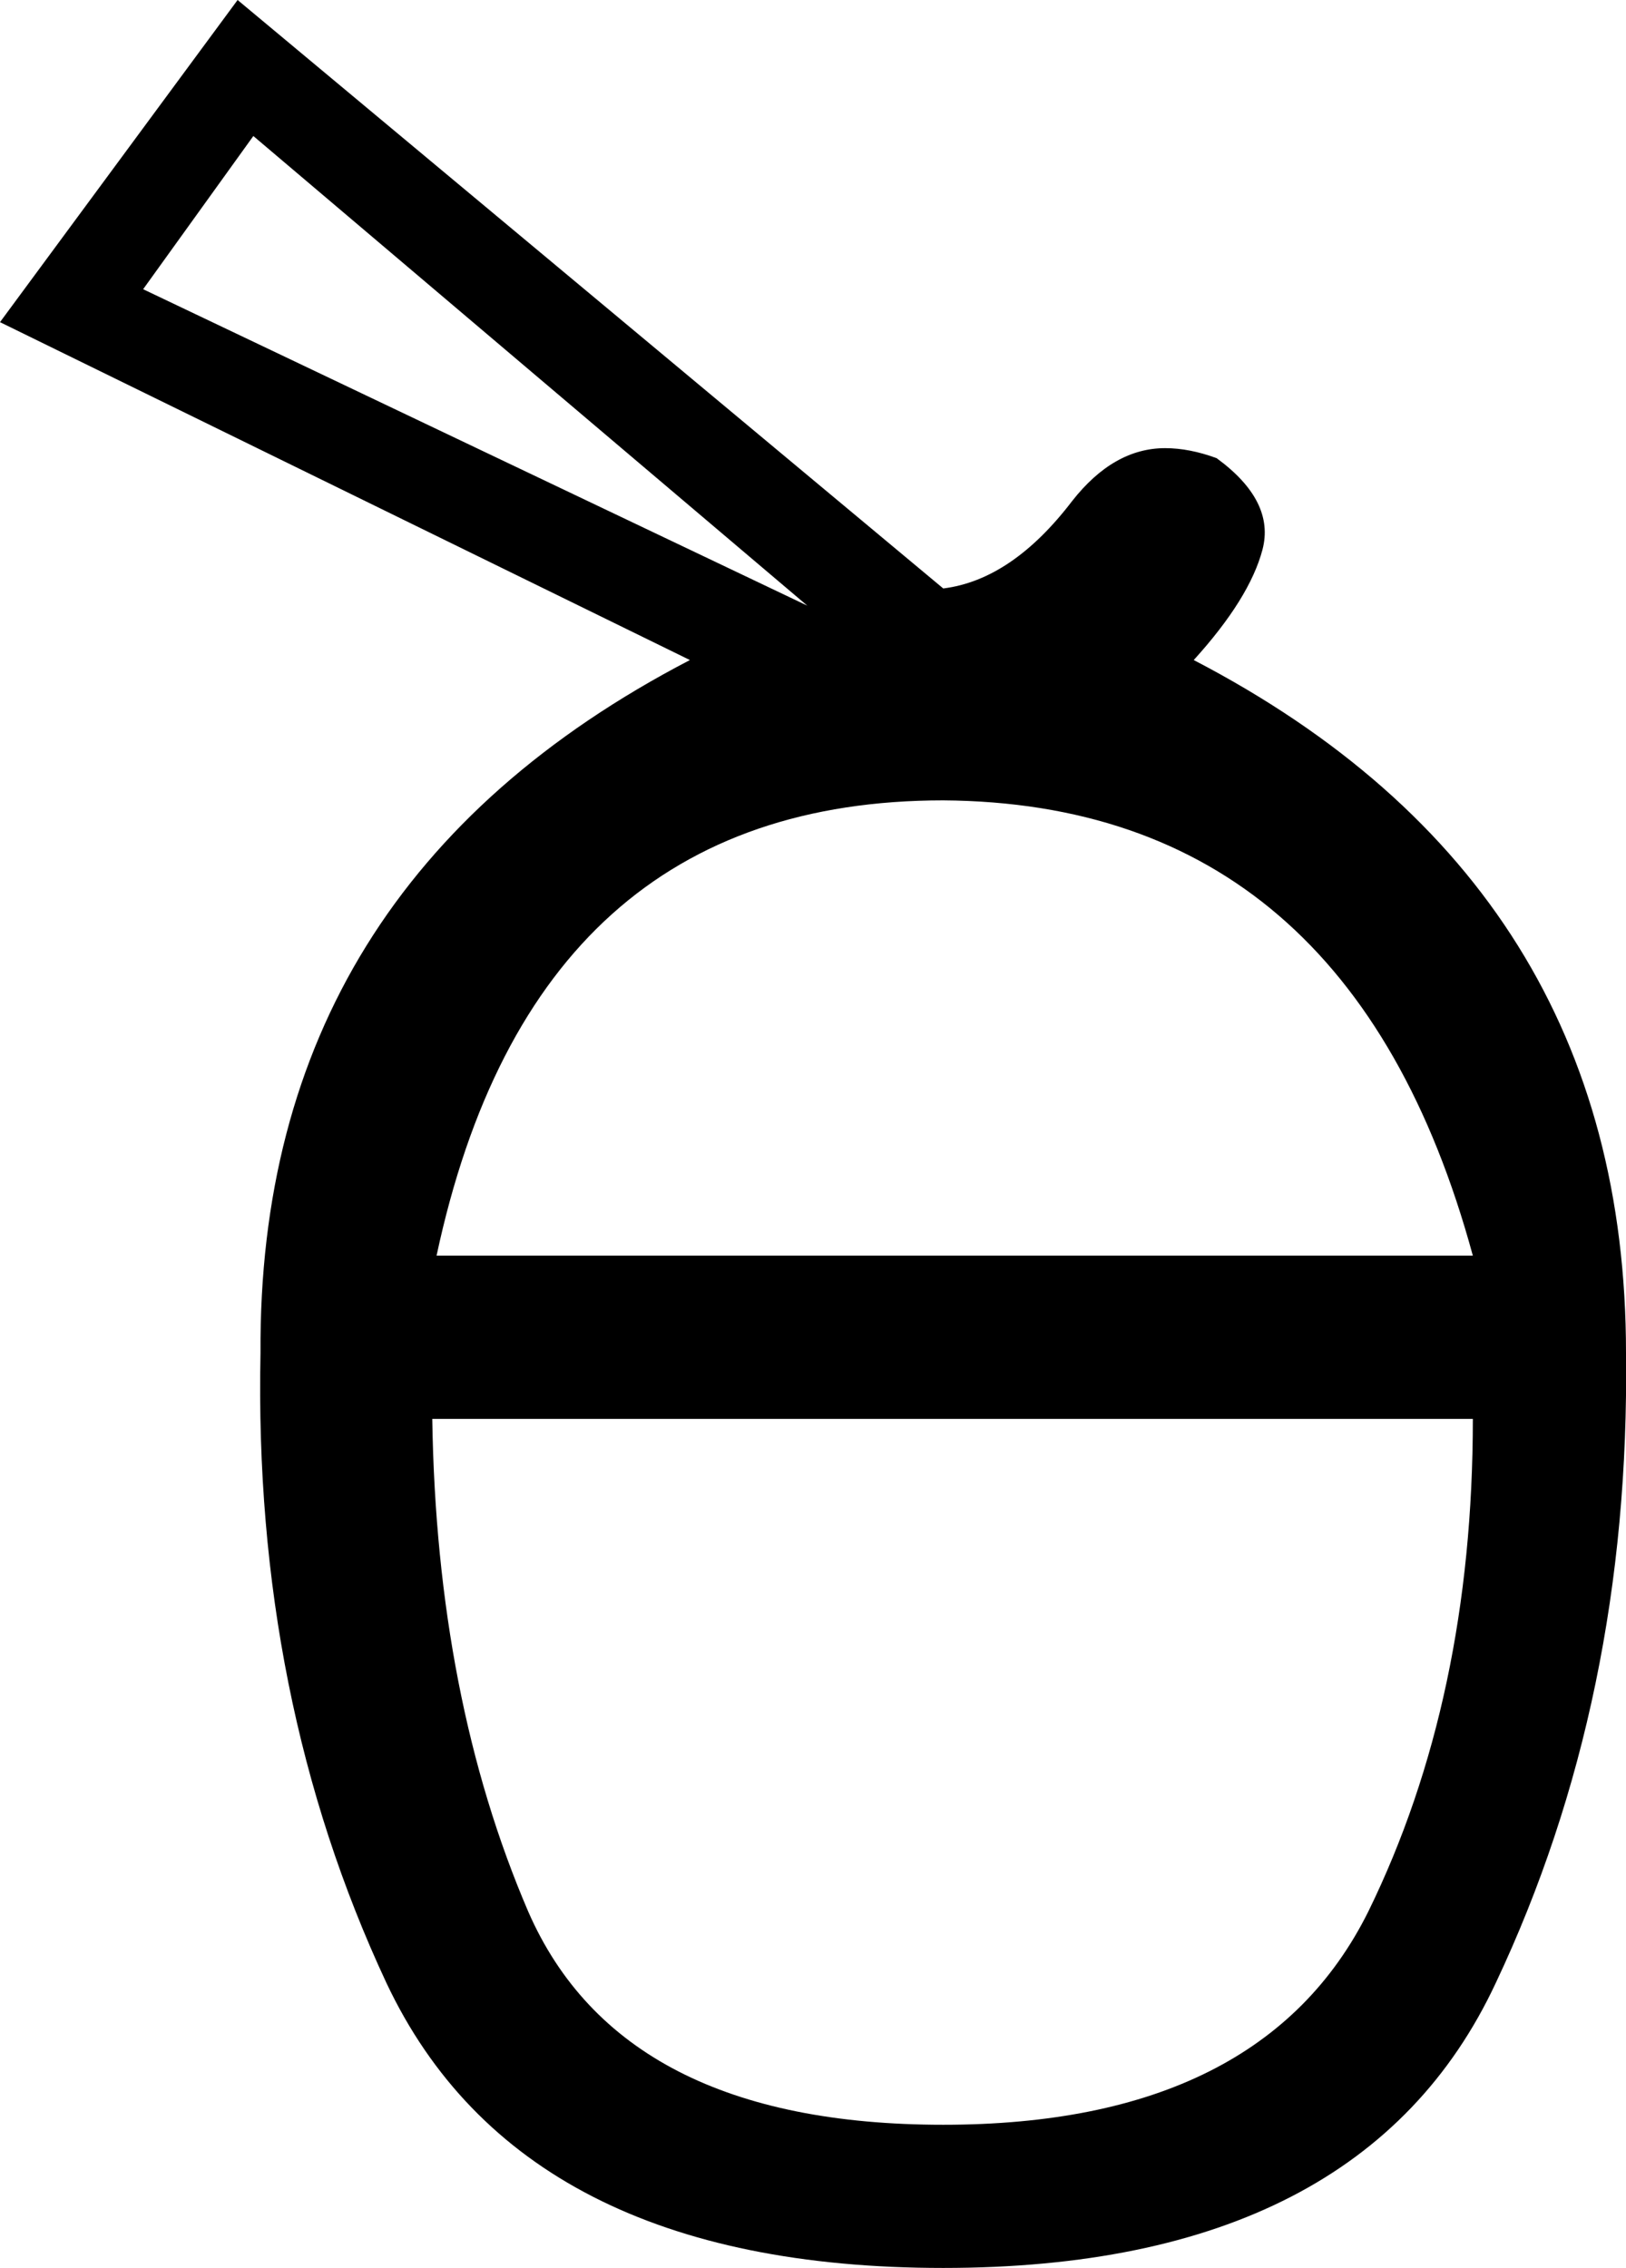 <?xml version='1.0' encoding ='UTF-8' standalone='yes'?>
<svg width='11.36' height='15.84' xmlns='http://www.w3.org/2000/svg' xmlns:xlink='http://www.w3.org/1999/xlink' >
<path style='fill:black; stroke:none' d=' M 1.77 0.95  L 5.64 4.23  L 1 2.02  L 1.77 0.95  Z  M 6.59 5.59  Q 9.43 5.61 10.29 8.77  L 3.05 8.77  Q 3.73 5.59 6.59 5.59  Z  M 10.29 9.91  Q 10.29 11.86 9.56 13.35  Q 8.82 14.84 6.59 14.84  Q 4.34 14.84 3.69 13.35  Q 3.05 11.86 3.02 9.91  Z  M 1.66 0  L 0 2.25  L 4.82 4.61  Q 1.8 6.18 1.82 9.45  Q 1.77 11.86 2.7 13.85  Q 3.64 15.84 6.59 15.84  Q 9.52 15.84 10.45 13.85  Q 11.39 11.86 11.36 9.45  Q 11.36 6.18 8.34 4.61  Q 8.73 4.18 8.82 3.84  Q 8.91 3.5 8.5 3.2  Q 8.31 3.13 8.14 3.13  Q 7.78 3.13 7.49 3.5  Q 7.07 4.05 6.59 4.11  L 1.66 0  Z '/></svg>
